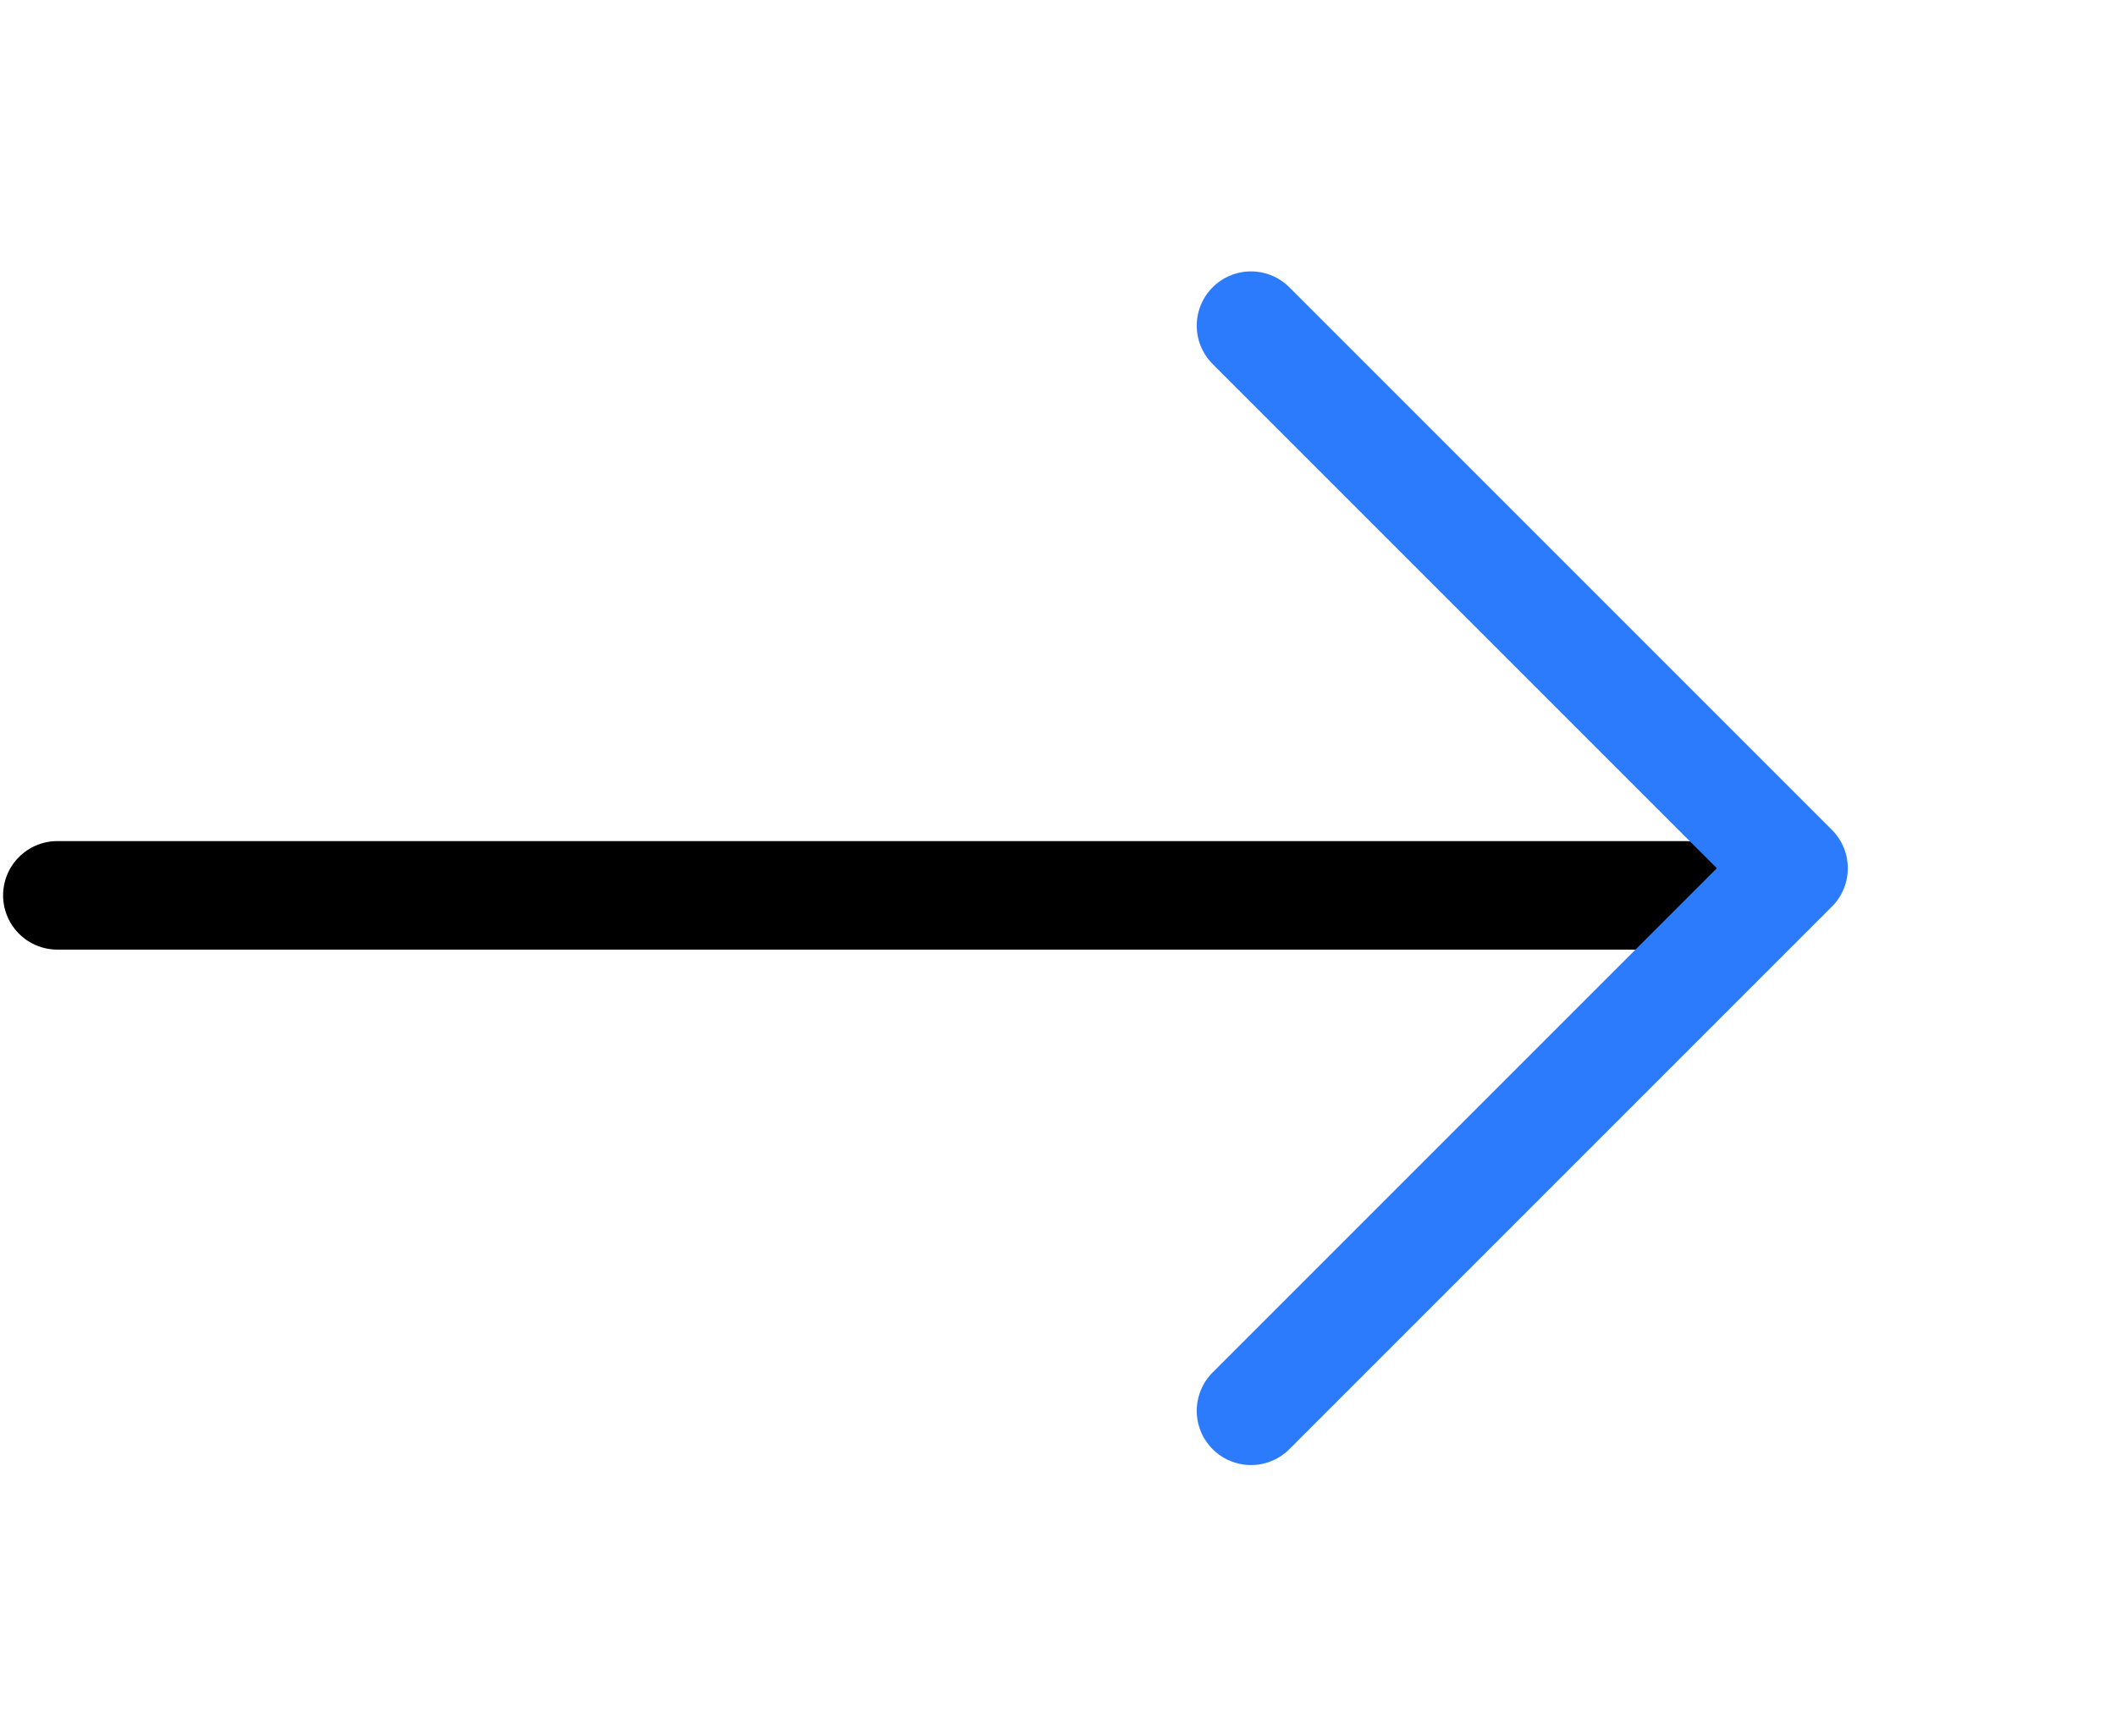 <svg width="39" height="32" viewBox="0 0 39 32" fill="none" xmlns="http://www.w3.org/2000/svg">
<path d="M31.057 16.502H1.057" stroke="black" stroke-width="2" stroke-linecap="round" stroke-linejoin="round"/>
<path d="M23.057 26.002L33.057 16.002L23.057 6.002" stroke="#2D7BFD" stroke-width="2" stroke-linecap="round" stroke-linejoin="round"/>
</svg>
